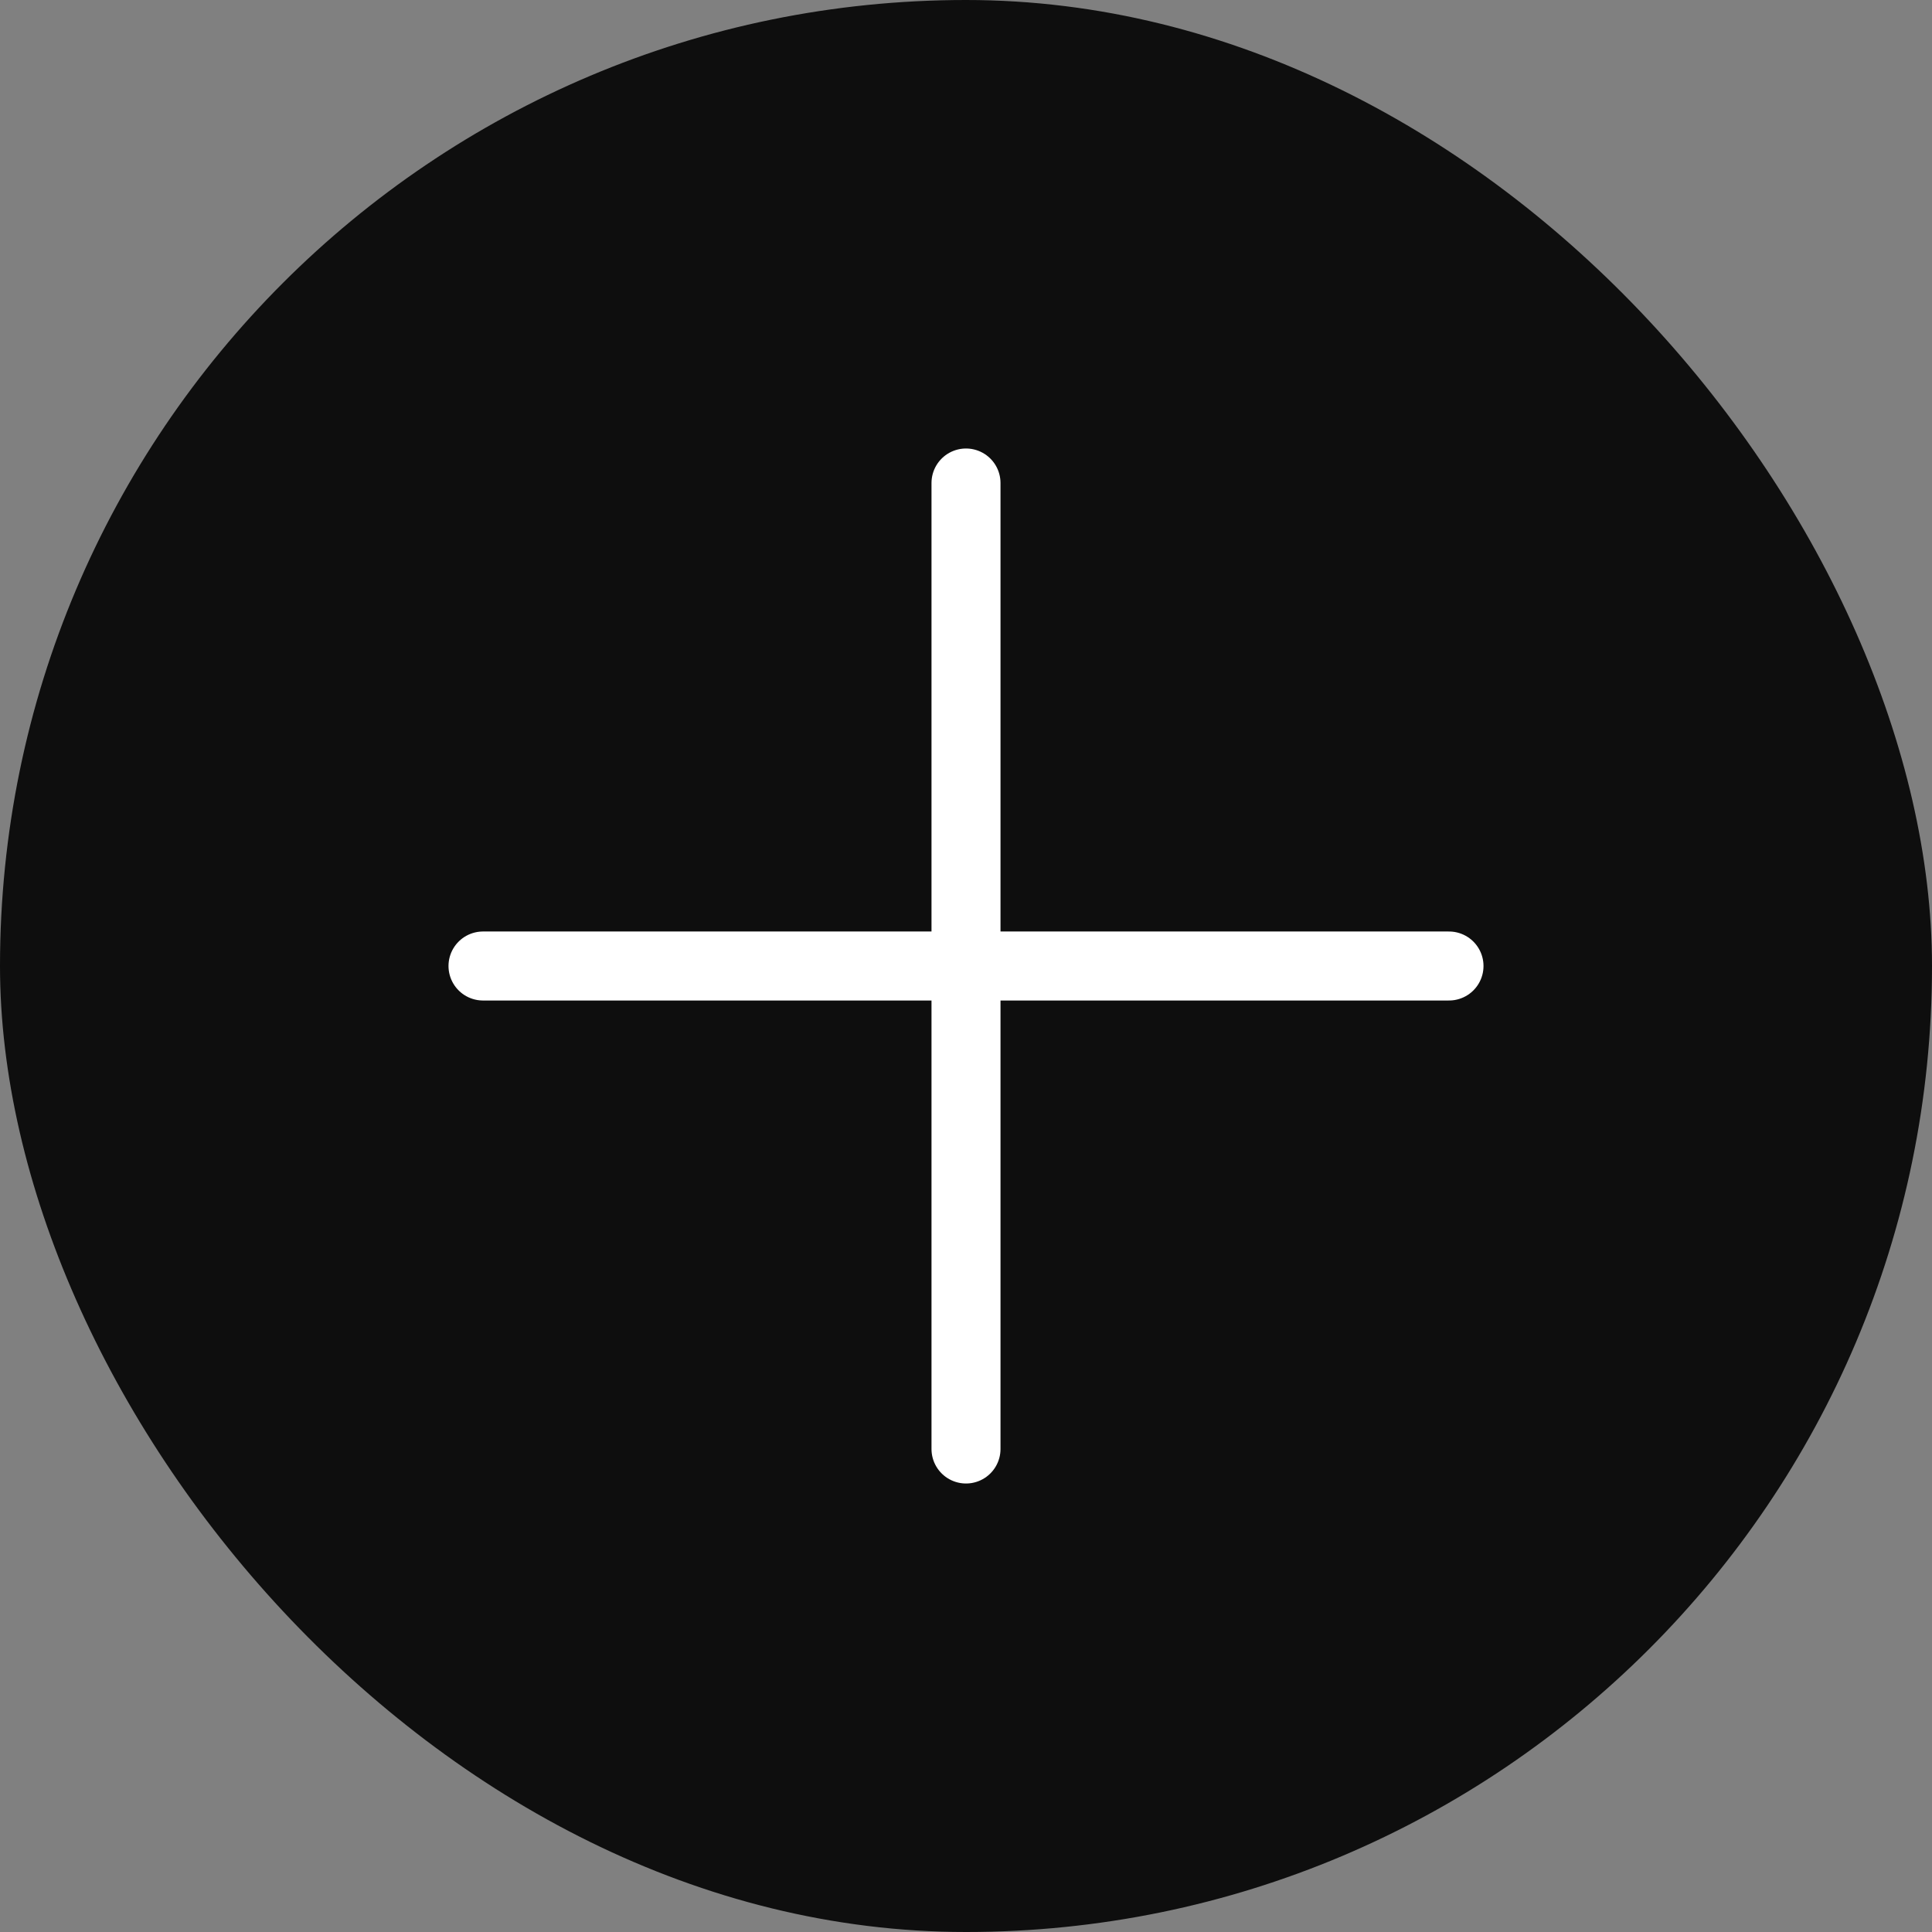 <svg width="28" height="28" viewBox="0 0 28 28" fill="none" xmlns="http://www.w3.org/2000/svg">
<rect x="0" y="0" width="28" height="28" fill="#808080" stroke="none"/>
<rect width="28" height="28" rx="14" fill="#0E0E0E"/>
<path d="M14 7V21" stroke="white" stroke-linecap="round"/>
<path d="M21 14L7 14" stroke="white" stroke-linecap="round"/>
</svg>
